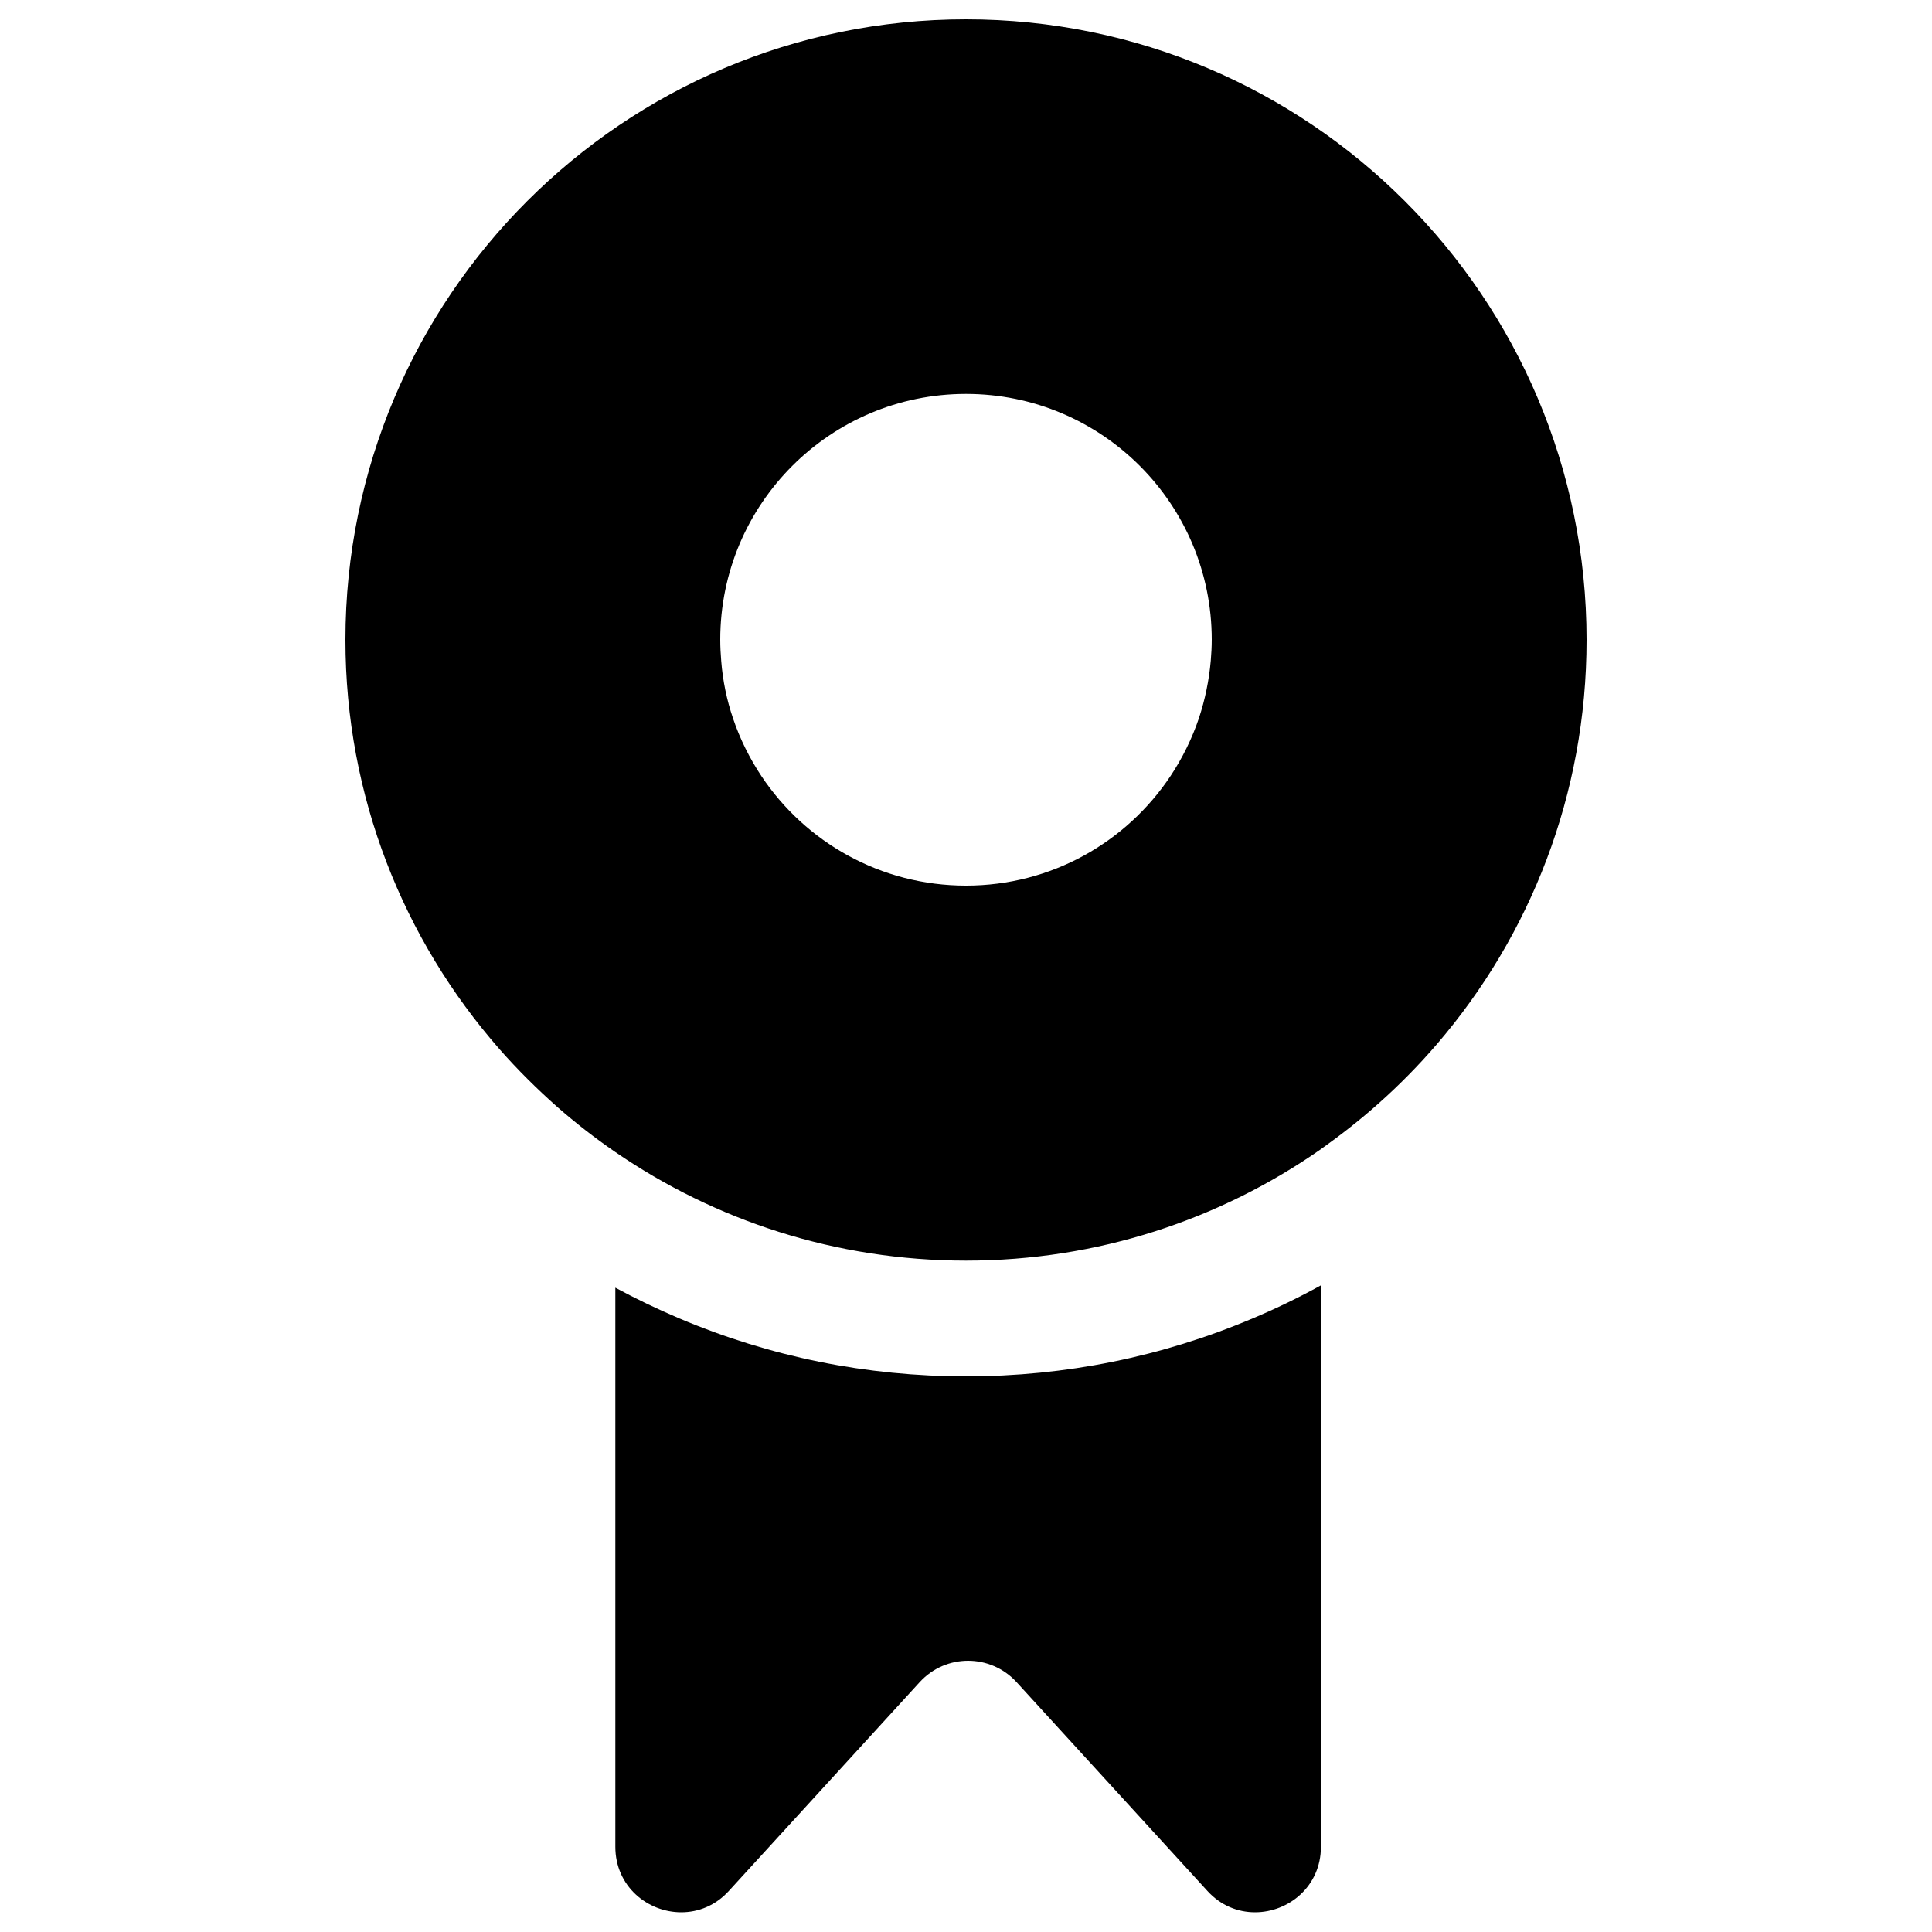 <?xml version="1.0" encoding="utf-8"?>
<!-- Generator: Adobe Illustrator 18.0.0, SVG Export Plug-In . SVG Version: 6.00 Build 0)  -->
<!DOCTYPE svg PUBLIC "-//W3C//DTD SVG 1.1//EN" "http://www.w3.org/Graphics/SVG/1.1/DTD/svg11.dtd">
<svg version="1.1" id="Layer_1" xmlns="http://www.w3.org/2000/svg" xmlns:xlink="http://www.w3.org/1999/xlink" x="0px" y="0px"
	 width="1000px" height="1000px" viewBox="0 0 1000 1000" enable-background="new 0 0 1000 1000" xml:space="preserve">
<path d="M351.6,682.4c-11.3-4.8-22.4-10.1-33.1-15.9v289.4c0,20.5,16.7,33.9,34.1,33.9c8.8,0,17.7-3.4,24.7-11.1l98.8-108.1
	c6.7-7.3,15.8-11,25-11c9.1,0,18.3,3.7,25,11l98.8,108.1c7,7.7,15.9,11.1,24.7,11.1c17.4,0,34.1-13.4,34.1-33.9V665.3
	c-11.4,6.3-23.2,12-35.3,17.1c-47,19.9-97,30-148.4,30S398.6,702.3,351.6,682.4z"/>
<path d="M713.7,571c10.7-9.5,20.7-19.7,30-30.5c48.3-56.2,77.5-129.3,77.5-209.3C821.2,153.8,677.4,10,500,10
	S178.8,153.8,178.8,331.2c0,81.1,30.1,155.2,79.7,211.8c9.3,10.6,19.4,20.6,30,30c9.5,8.3,19.5,16.1,30,23.3
	c51.6,35.4,114.1,56.2,181.5,56.2c68.3,0,131.6-21.3,183.7-57.7C694.1,587.4,704.2,579.5,713.7,571z M500,458.4
	c-44.2,0-83.1-22.5-105.9-56.7c-6.1-9.2-11.1-19.2-14.7-29.9c-3.2-9.4-5.3-19.4-6.1-29.7c-0.3-3.6-0.5-7.3-0.5-11
	c0-70.2,56.9-127.2,127.2-127.2s127.2,56.9,127.2,127.2c0,3.6-0.2,7.2-0.5,10.8c-0.9,10.3-3,20.3-6.1,29.7
	c-3.6,10.7-8.6,20.8-14.7,30C583.1,435.9,544.2,458.4,500,458.4z"/>
</svg>

